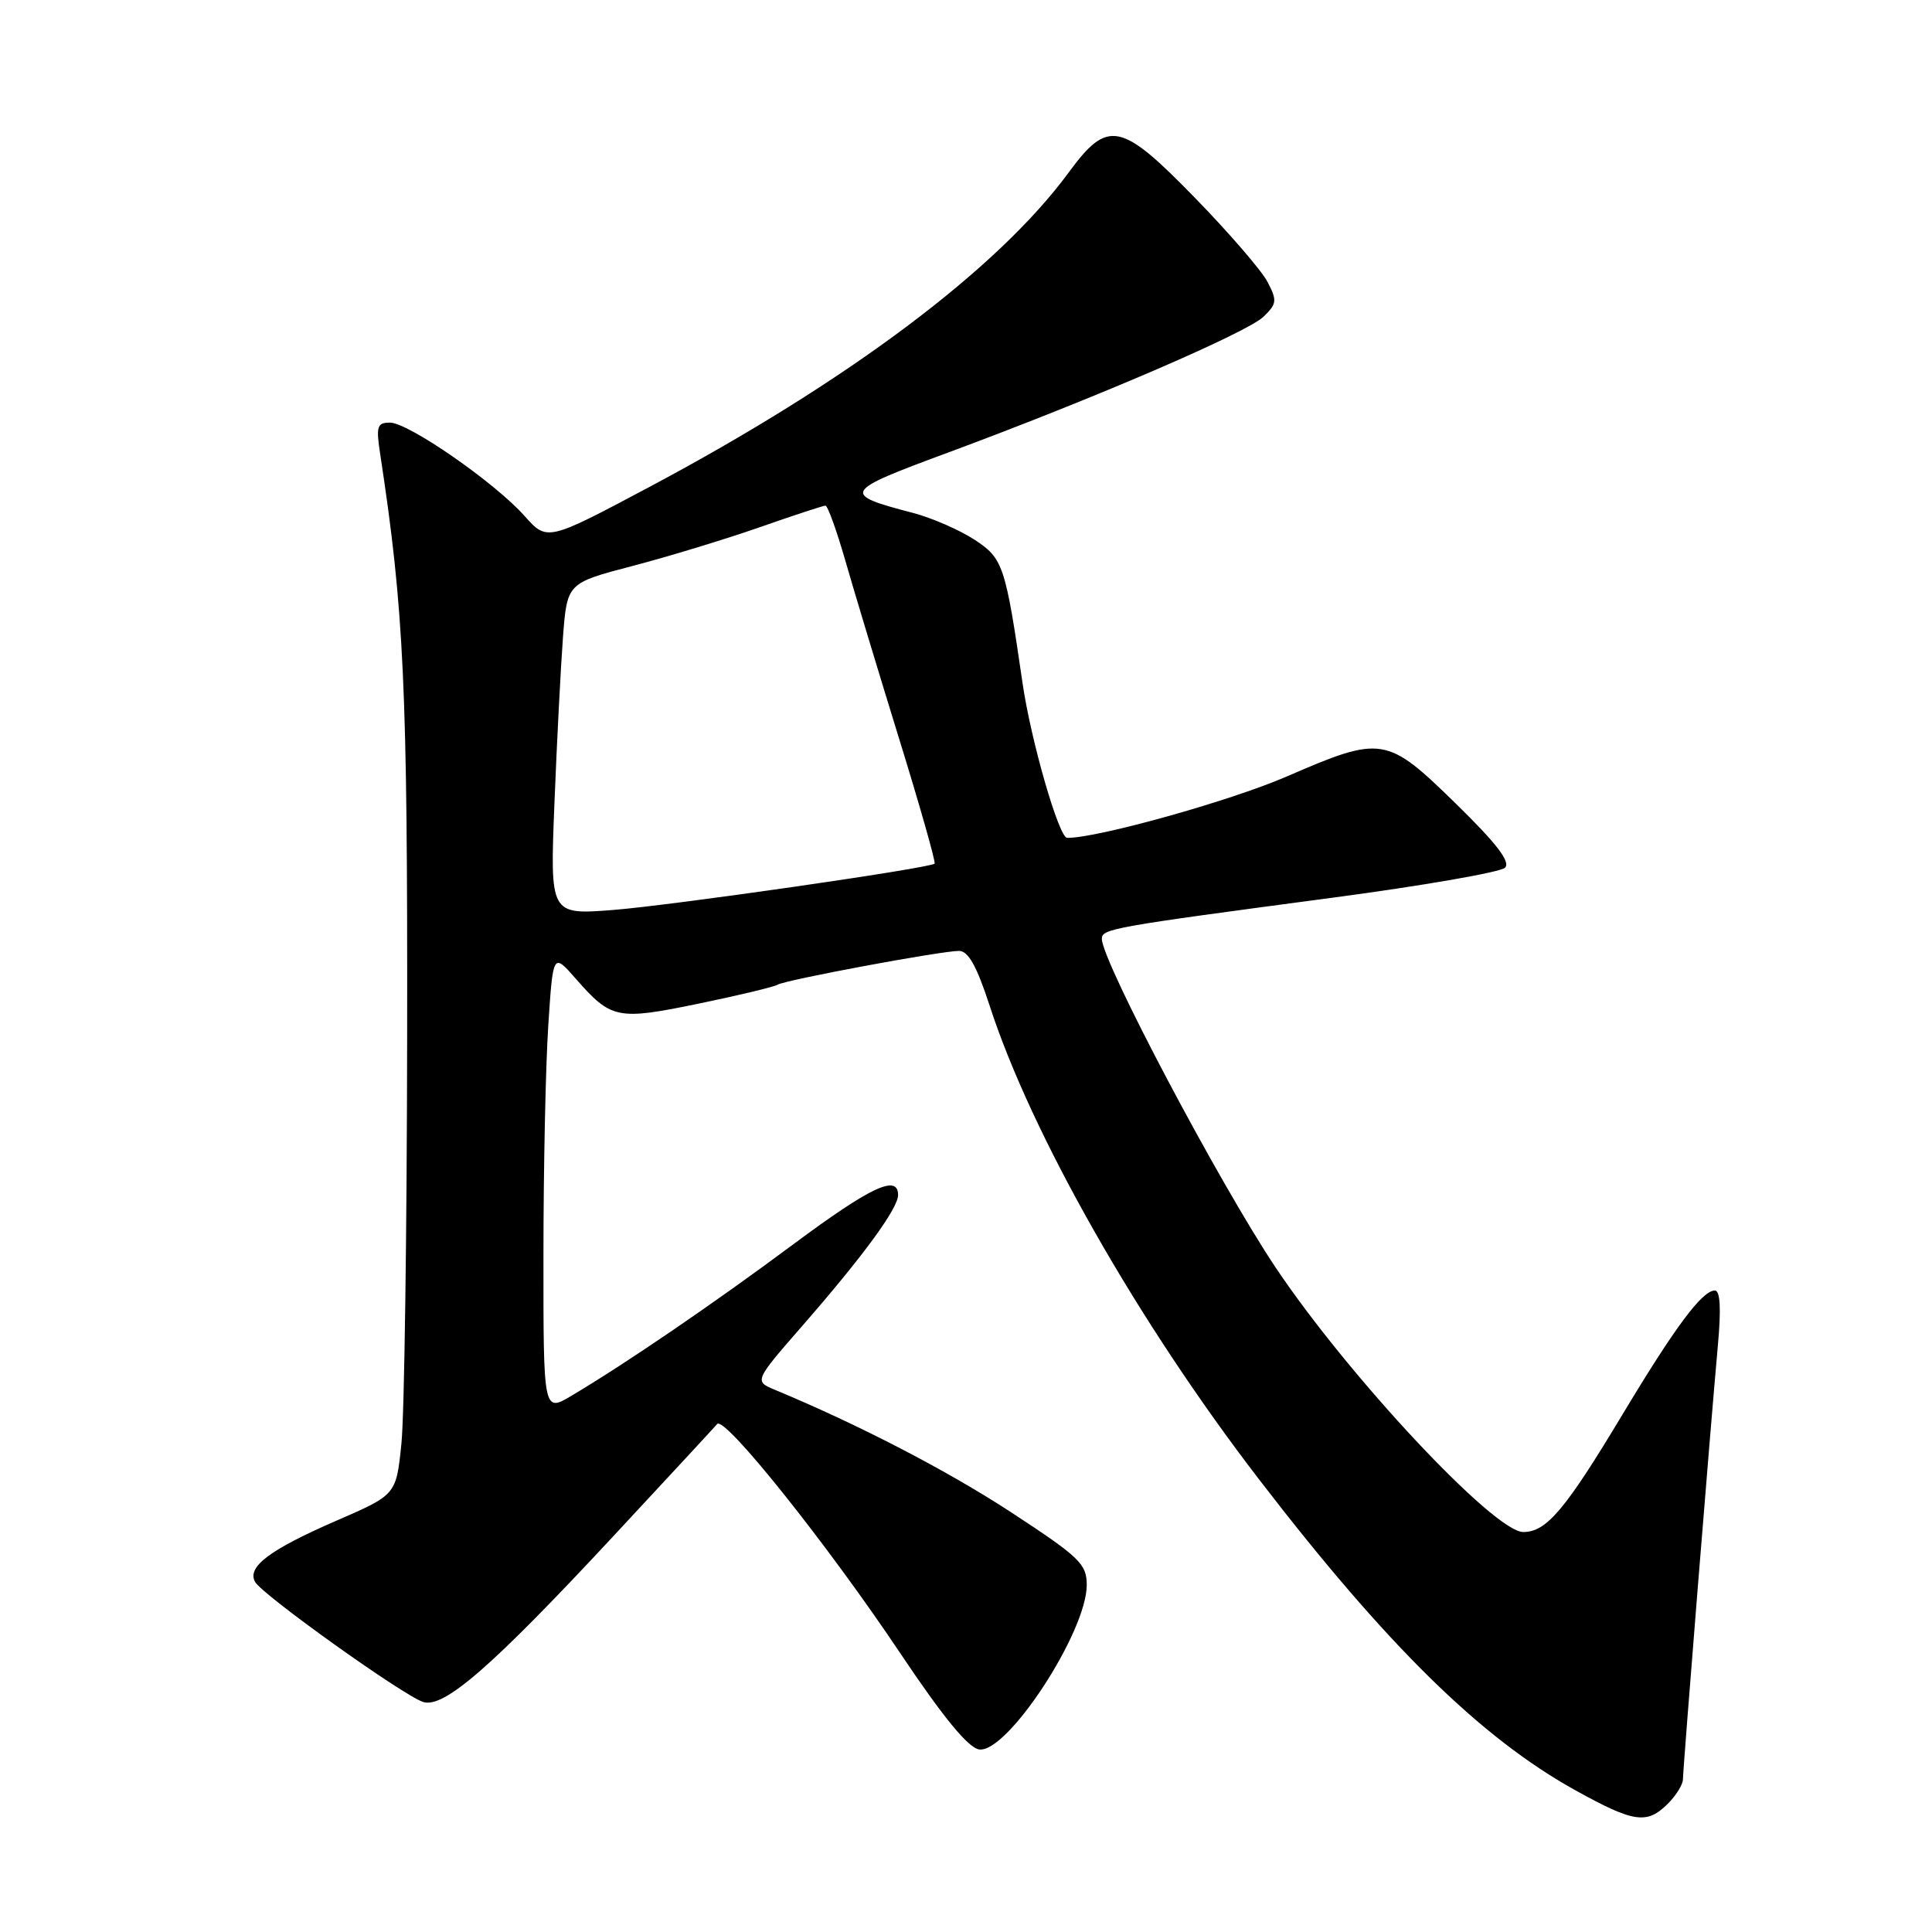 <?xml version="1.0" encoding="UTF-8" standalone="no"?>
<!DOCTYPE svg PUBLIC "-//W3C//DTD SVG 1.1//EN" "http://www.w3.org/Graphics/SVG/1.1/DTD/svg11.dtd" >
<svg xmlns="http://www.w3.org/2000/svg" xmlns:xlink="http://www.w3.org/1999/xlink" version="1.1" viewBox="0 0 256 256">
 <g >
 <path fill="currentColor"
d=" M 221.00 239.00 C 222.10 237.90 223.00 236.44 223.00 235.75 C 223.01 234.30 226.66 188.93 227.63 178.25 C 228.07 173.41 227.94 171.00 227.23 171.00 C 225.55 171.00 221.98 175.79 215.00 187.41 C 207.40 200.06 204.92 203.00 201.84 203.00 C 197.99 203.00 178.74 182.44 169.06 168.00 C 161.59 156.84 146.00 127.37 146.00 124.40 C 146.00 123.07 147.23 122.85 176.42 118.97 C 188.48 117.37 198.83 115.57 199.42 114.98 C 200.19 114.21 198.32 111.77 192.87 106.45 C 183.74 97.53 183.11 97.42 170.50 102.89 C 162.97 106.15 145.35 111.07 141.40 111.02 C 140.31 111.00 136.59 98.10 135.49 90.50 C 133.23 74.93 132.91 73.97 129.12 71.51 C 127.13 70.21 123.47 68.62 121.00 67.97 C 111.42 65.47 111.60 65.15 125.59 59.98 C 145.06 52.77 165.26 44.07 167.44 41.95 C 169.20 40.24 169.24 39.82 167.94 37.33 C 167.15 35.83 162.87 30.87 158.42 26.30 C 148.51 16.11 146.81 15.76 141.61 22.85 C 132.21 35.65 112.37 50.53 86.00 64.55 C 72.50 71.73 72.50 71.73 69.50 68.36 C 65.54 63.92 54.12 56.00 51.67 56.00 C 49.96 56.00 49.81 56.49 50.39 60.25 C 53.54 80.94 54.01 91.04 53.95 137.00 C 53.92 163.12 53.58 187.55 53.19 191.28 C 52.50 198.06 52.50 198.06 44.64 201.47 C 35.73 205.34 32.69 207.62 33.80 209.61 C 34.77 211.34 53.46 224.69 56.07 225.52 C 58.82 226.40 65.18 220.85 81.19 203.64 C 88.42 195.86 94.65 189.14 95.03 188.69 C 96.00 187.55 109.62 204.60 119.37 219.18 C 124.99 227.57 128.30 231.60 129.74 231.81 C 133.46 232.35 144.00 216.25 144.00 210.02 C 144.00 207.24 143.07 206.34 134.06 200.44 C 125.60 194.90 113.95 188.85 102.71 184.17 C 99.92 183.01 99.92 183.01 106.40 175.58 C 114.42 166.38 119.00 160.12 119.00 158.35 C 119.00 155.55 115.39 157.24 105.11 164.88 C 94.60 172.70 82.98 180.63 75.75 184.93 C 72.00 187.16 72.00 187.16 72.01 166.33 C 72.01 154.87 72.30 141.17 72.65 135.88 C 73.28 126.25 73.28 126.25 76.28 129.67 C 81.00 135.05 81.78 135.21 92.51 133.00 C 97.83 131.90 102.56 130.77 103.03 130.48 C 104.07 129.84 124.68 126.00 127.08 126.00 C 128.30 126.00 129.43 128.03 131.13 133.25 C 136.66 150.30 150.79 175.16 166.81 196.00 C 183.70 217.98 196.21 230.28 208.76 237.23 C 216.50 241.52 218.23 241.77 221.00 239.00 Z  M 73.47 106.36 C 73.79 98.19 74.31 88.30 74.60 84.38 C 75.15 77.26 75.15 77.26 83.82 74.99 C 88.60 73.74 96.18 71.43 100.67 69.86 C 105.16 68.29 109.08 67.00 109.38 67.00 C 109.67 67.00 110.85 70.26 112.00 74.25 C 113.14 78.24 116.35 88.85 119.12 97.83 C 121.90 106.81 124.02 114.29 123.84 114.44 C 123.09 115.06 88.92 119.98 81.18 120.58 C 72.87 121.22 72.87 121.22 73.47 106.36 Z "/>
</g>
</svg>